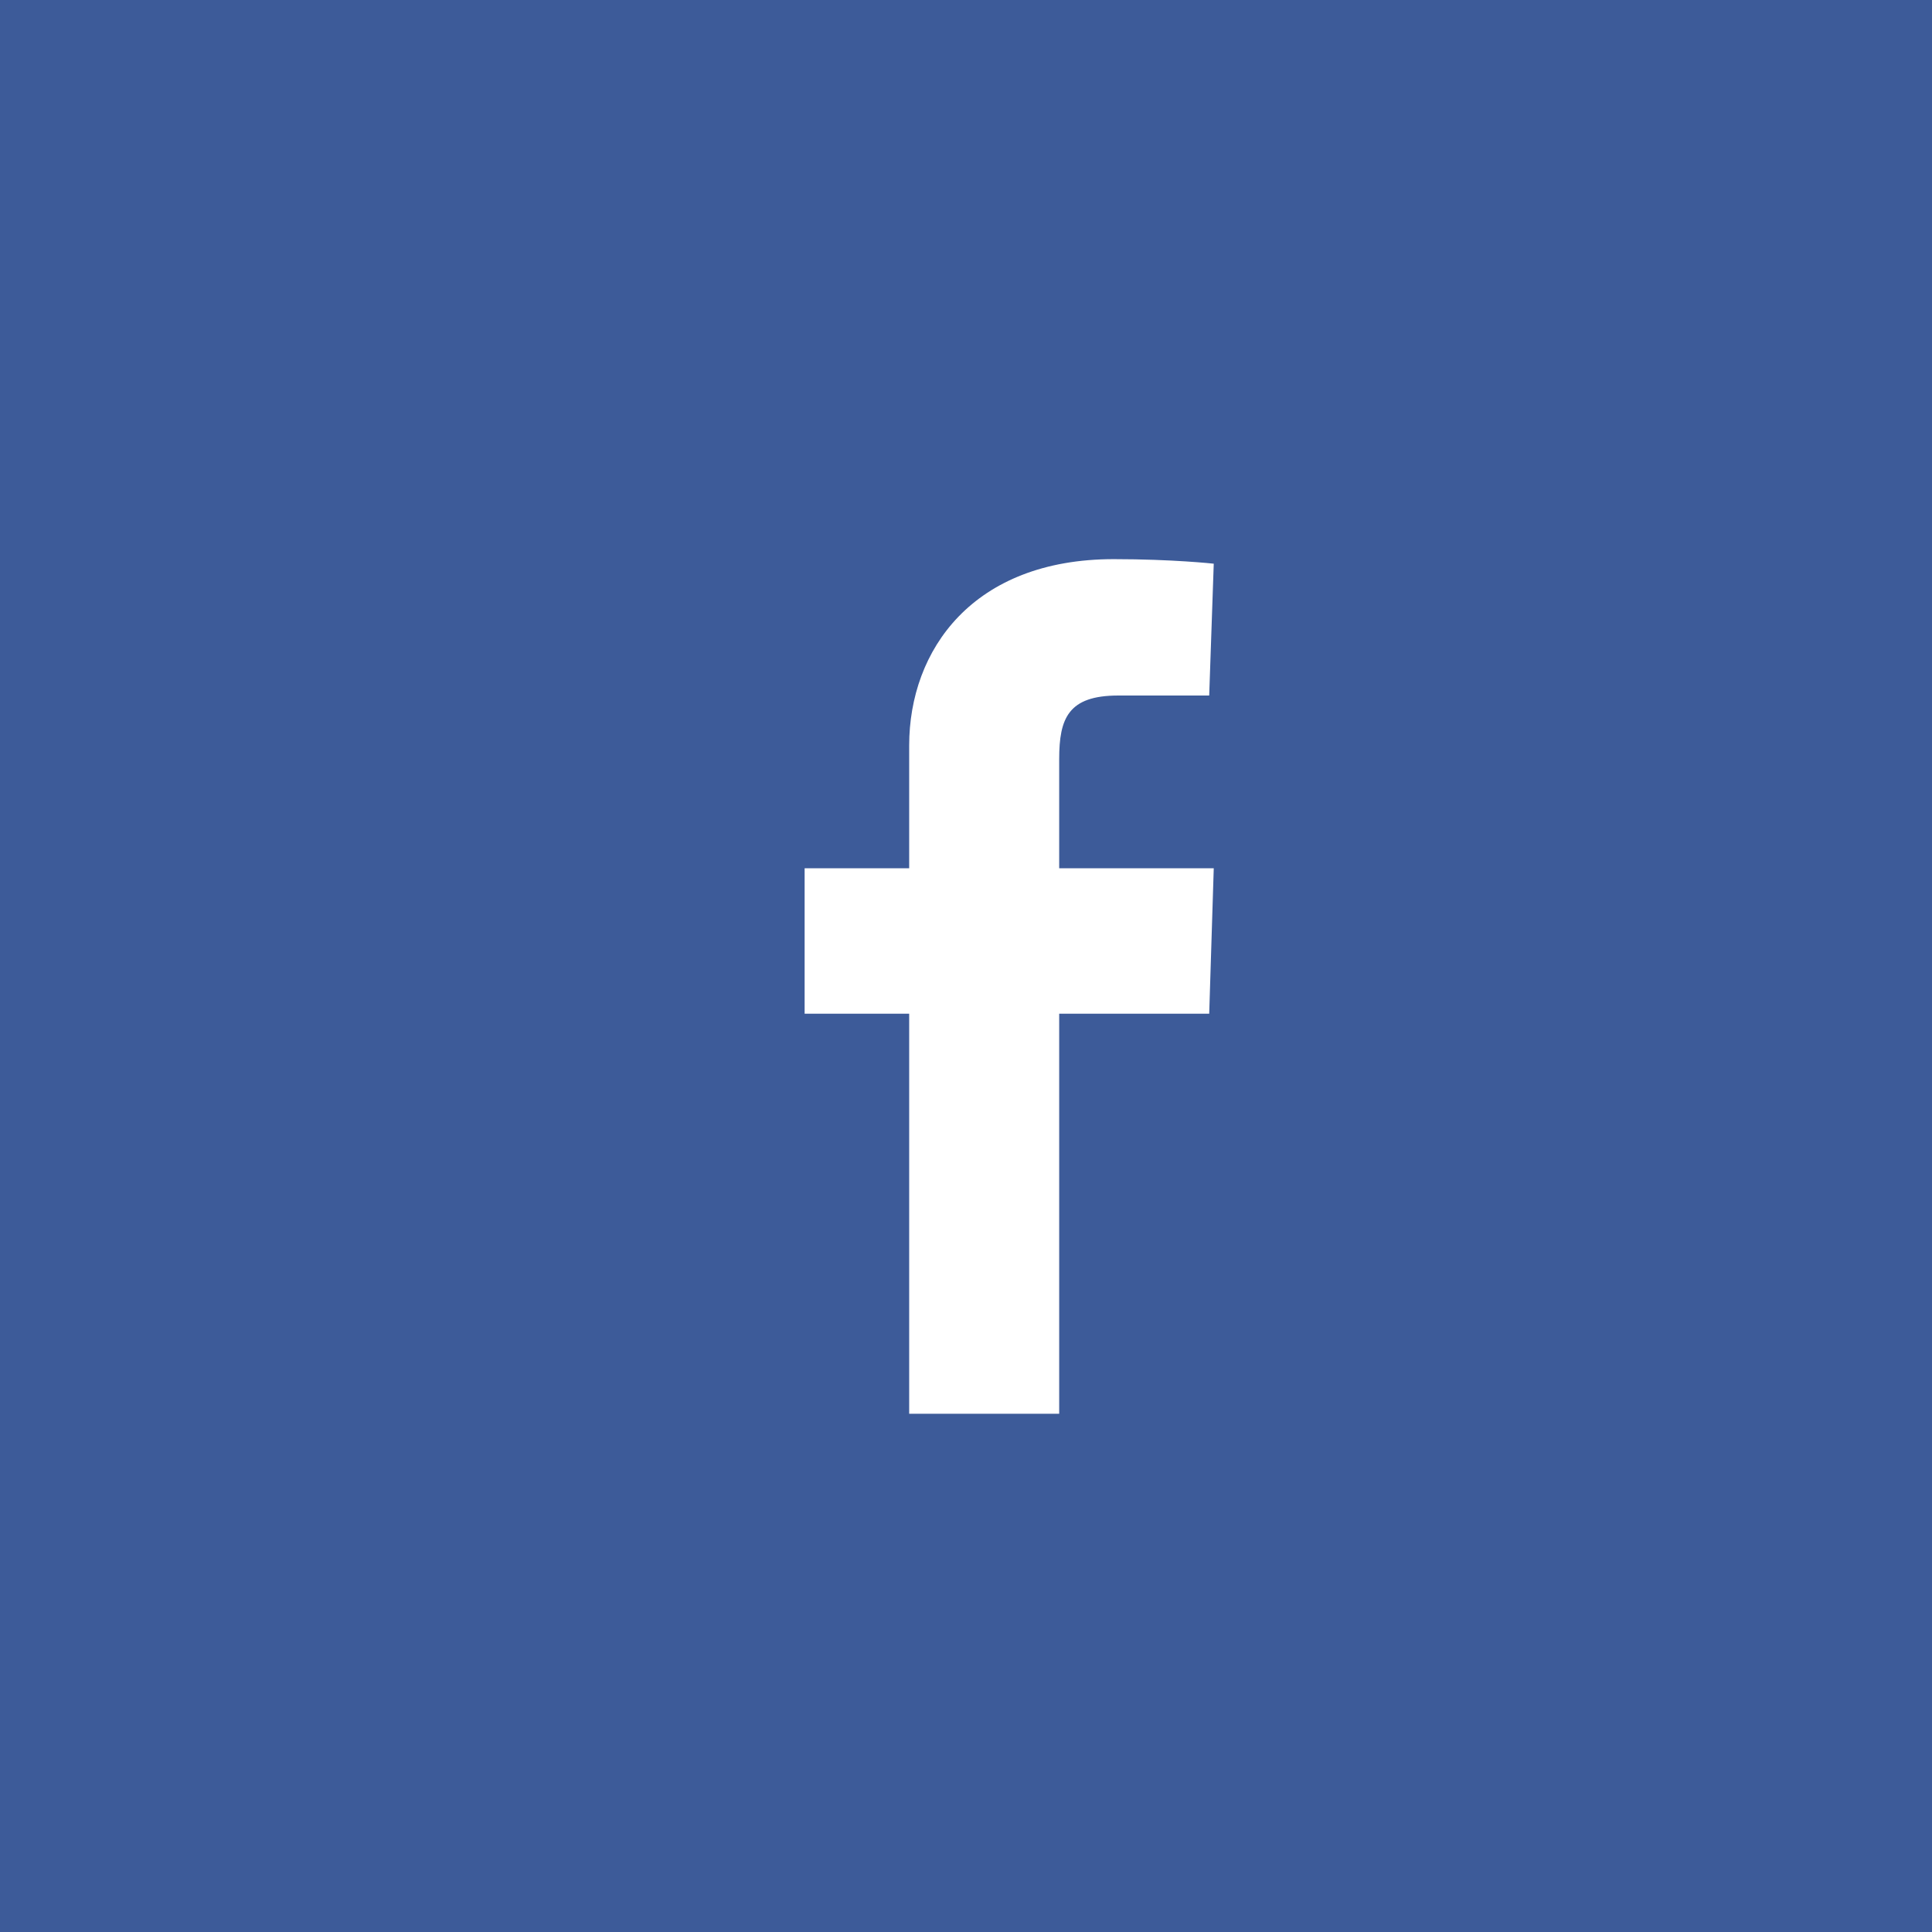 <?xml version="1.0" encoding="utf-8"?>
<!-- Generator: Adobe Illustrator 19.2.1, SVG Export Plug-In . SVG Version: 6.00 Build 0)  -->
<svg version="1.1" id="Layer_1" xmlns="http://www.w3.org/2000/svg" xmlns:xlink="http://www.w3.org/1999/xlink" x="0px" y="0px"
	 viewBox="0 0 42.5 42.5" style="enable-background:new 0 0 42.5 42.5;" xml:space="preserve">
<style type="text/css">
	.st0{fill-rule:evenodd;clip-rule:evenodd;fill:#3D5B99;}
</style>
<path class="st0" d="M0,0v42.5h42.5V0H0z M26.6,22.3h-3.3v8.8H20v-8.8h-2.3v-3.2H20c0,0,0-1.3,0-2.7c0-2.1,1.4-4.1,4.5-4.1
	c1.3,0,2.2,0.1,2.2,0.1l-0.1,2.9c0,0-1,0-2,0c-1.1,0-1.3,0.5-1.3,1.4c0,0.1,0,0.1,0,0.2c0,0.2,0,0.8,0,2.2h3.4L26.6,22.3z"/>
</svg>
